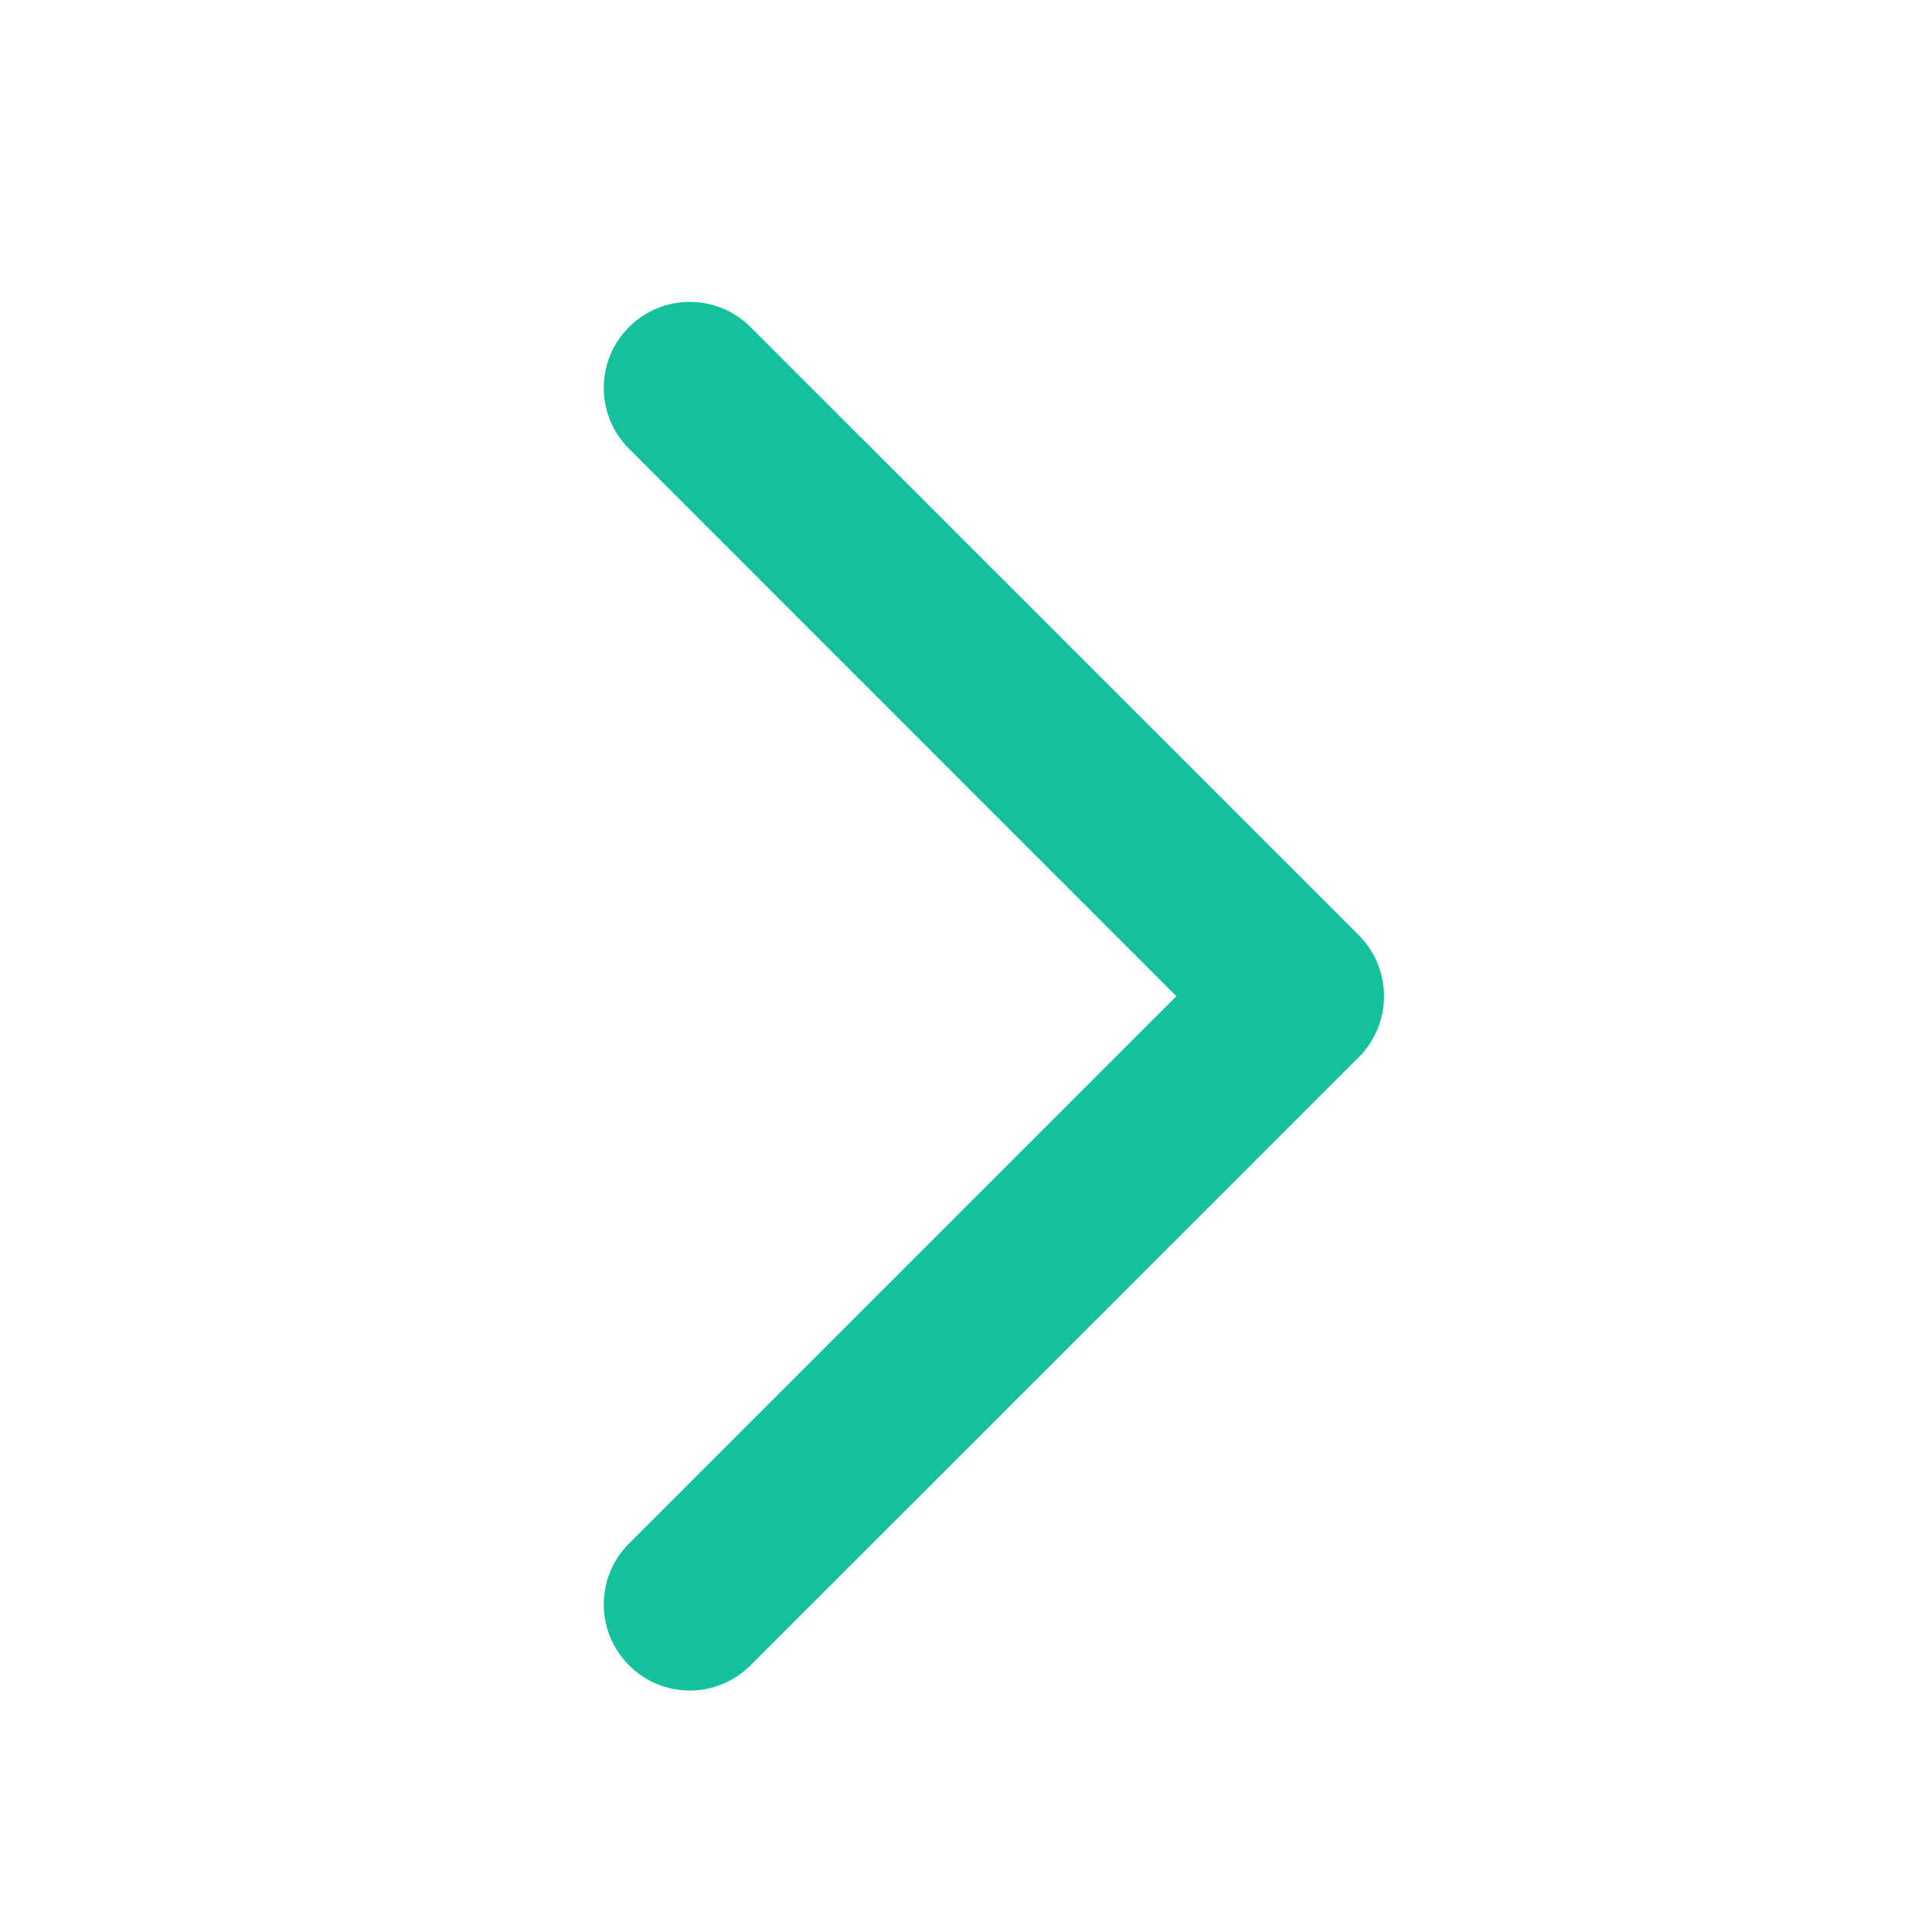 <?xml version="1.0" encoding="UTF-8" standalone="no"?>
<svg width="16px" height="16px" viewBox="0 0 16 16" version="1.1" xmlns="http://www.w3.org/2000/svg" xmlns:xlink="http://www.w3.org/1999/xlink" xmlns:sketch="http://www.bohemiancoding.com/sketch/ns">
    <!-- Generator: Sketch 3.3.3 (12072) - http://www.bohemiancoding.com/sketch -->
    <title>next</title>
    <desc>Created with Sketch.</desc>
    <defs></defs>
    <g id="Page-1" stroke="none" stroke-width="1" fill="none" fill-rule="evenodd" sketch:type="MSPage">
        <g id="Artboard-8" sketch:type="MSArtboardGroup" transform="translate(-64, -57)" fill="#15C19C">
            <g id="next" sketch:type="MSLayerGroup" transform="translate(71.5, 65) rotate(-90) translate(-71.5, -65) translate(63.5, 56.5)">
                <path d="M7.246,6.208 L2.209,11.246 C1.93,11.524 1.93,11.975 2.209,12.253 C2.487,12.531 2.938,12.532 3.217,12.253 L7.75,7.72 L12.284,12.253 C12.561,12.531 13.013,12.532 13.291,12.253 C13.57,11.975 13.569,11.524 13.291,11.246 L8.254,6.208 C7.975,5.931 7.525,5.931 7.246,6.208 L7.246,6.208 Z" id="Shape" sketch:type="MSShapeGroup" transform="translate(7.75, 9.231) scale(1, -1) translate(-7.75, -9.231) "></path>
            </g>
        </g>
    </g>
</svg>